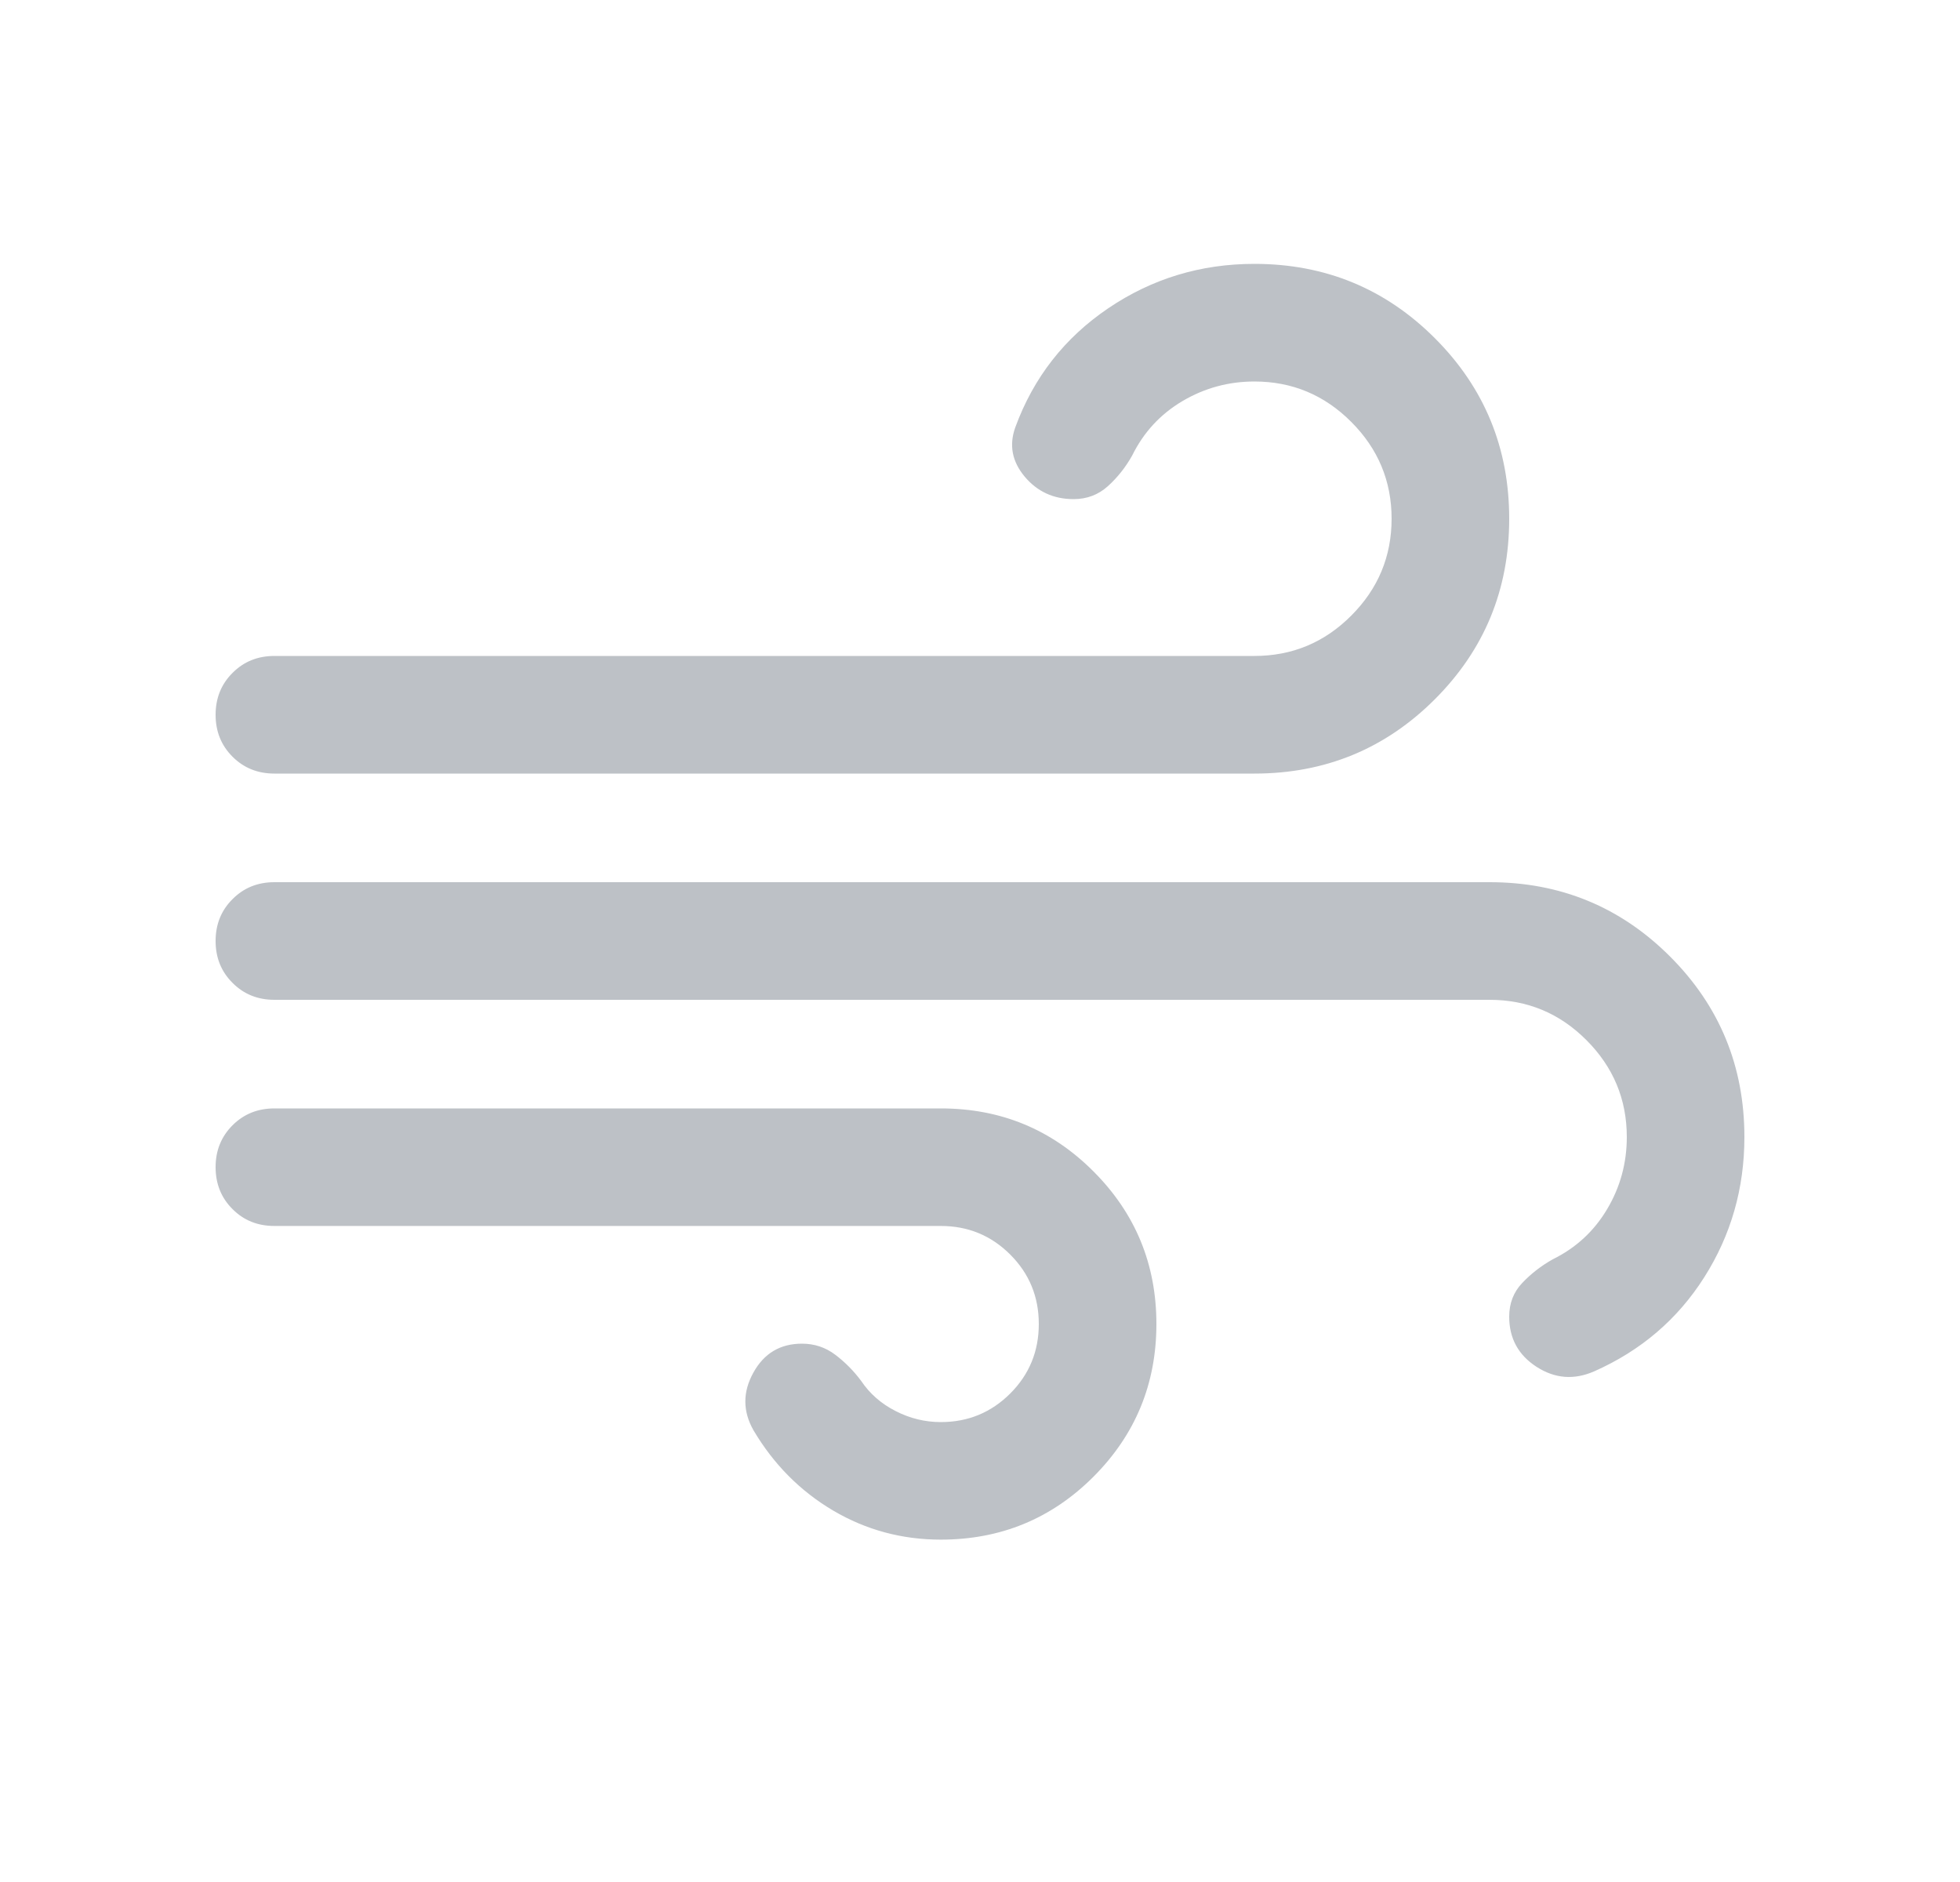 <svg xmlns="http://www.w3.org/2000/svg" width="25" height="24" viewBox="0 0 25 24" fill="none">
    <path d="M12 19.634C11.505 19.634 11.048 19.511 10.628 19.264C10.208 19.016 9.869 18.675 9.611 18.24C9.473 17.997 9.472 17.752 9.609 17.505C9.745 17.258 9.952 17.135 10.229 17.135C10.388 17.135 10.53 17.182 10.655 17.277C10.78 17.372 10.89 17.483 10.985 17.611C11.094 17.773 11.24 17.901 11.423 17.994C11.606 18.088 11.799 18.135 12 18.135C12.348 18.135 12.643 18.013 12.886 17.77C13.129 17.527 13.25 17.232 13.25 16.884C13.25 16.537 13.129 16.242 12.886 15.999C12.643 15.756 12.348 15.634 12 15.634H3.5C3.287 15.634 3.109 15.563 2.966 15.419C2.822 15.276 2.75 15.097 2.75 14.884C2.75 14.672 2.822 14.494 2.966 14.35C3.109 14.207 3.287 14.135 3.5 14.135H12C12.763 14.135 13.412 14.402 13.947 14.938C14.482 15.473 14.75 16.122 14.75 16.884C14.75 17.647 14.482 18.296 13.947 18.832C13.412 19.367 12.763 19.634 12 19.634ZM3.5 9.865C3.287 9.865 3.109 9.793 2.966 9.65C2.822 9.506 2.75 9.328 2.75 9.115C2.75 8.903 2.822 8.724 2.966 8.581C3.109 8.437 3.287 8.365 3.5 8.365H16C16.481 8.365 16.893 8.194 17.235 7.851C17.578 7.508 17.75 7.096 17.75 6.615C17.75 6.135 17.578 5.723 17.235 5.38C16.893 5.037 16.481 4.865 16 4.865C15.669 4.865 15.363 4.949 15.082 5.115C14.8 5.282 14.586 5.514 14.44 5.811C14.356 5.96 14.253 6.09 14.131 6.2C14.009 6.31 13.863 6.365 13.694 6.365C13.438 6.365 13.23 6.269 13.069 6.077C12.909 5.885 12.869 5.676 12.95 5.45C13.183 4.814 13.579 4.308 14.136 3.931C14.693 3.554 15.314 3.365 16 3.365C16.902 3.365 17.67 3.681 18.302 4.313C18.934 4.945 19.25 5.713 19.25 6.615C19.25 7.518 18.934 8.285 18.302 8.917C17.67 9.549 16.902 9.865 16 9.865H3.5ZM20.334 17.488C20.078 17.6 19.833 17.581 19.6 17.431C19.367 17.281 19.25 17.067 19.25 16.791C19.25 16.621 19.305 16.478 19.416 16.361C19.526 16.245 19.655 16.144 19.804 16.06C20.101 15.914 20.333 15.7 20.5 15.418C20.667 15.137 20.75 14.831 20.75 14.5C20.75 14.019 20.578 13.607 20.235 13.264C19.893 12.921 19.481 12.75 19 12.75H3.5C3.287 12.75 3.109 12.678 2.966 12.534C2.822 12.391 2.75 12.213 2.75 12C2.75 11.787 2.822 11.609 2.966 11.466C3.109 11.322 3.287 11.25 3.5 11.25H19C19.902 11.25 20.67 11.566 21.302 12.198C21.934 12.83 22.25 13.598 22.25 14.5C22.25 15.155 22.079 15.751 21.738 16.288C21.398 16.824 20.93 17.224 20.334 17.488Z" fill="#BDC1C6"></path>
  </svg>